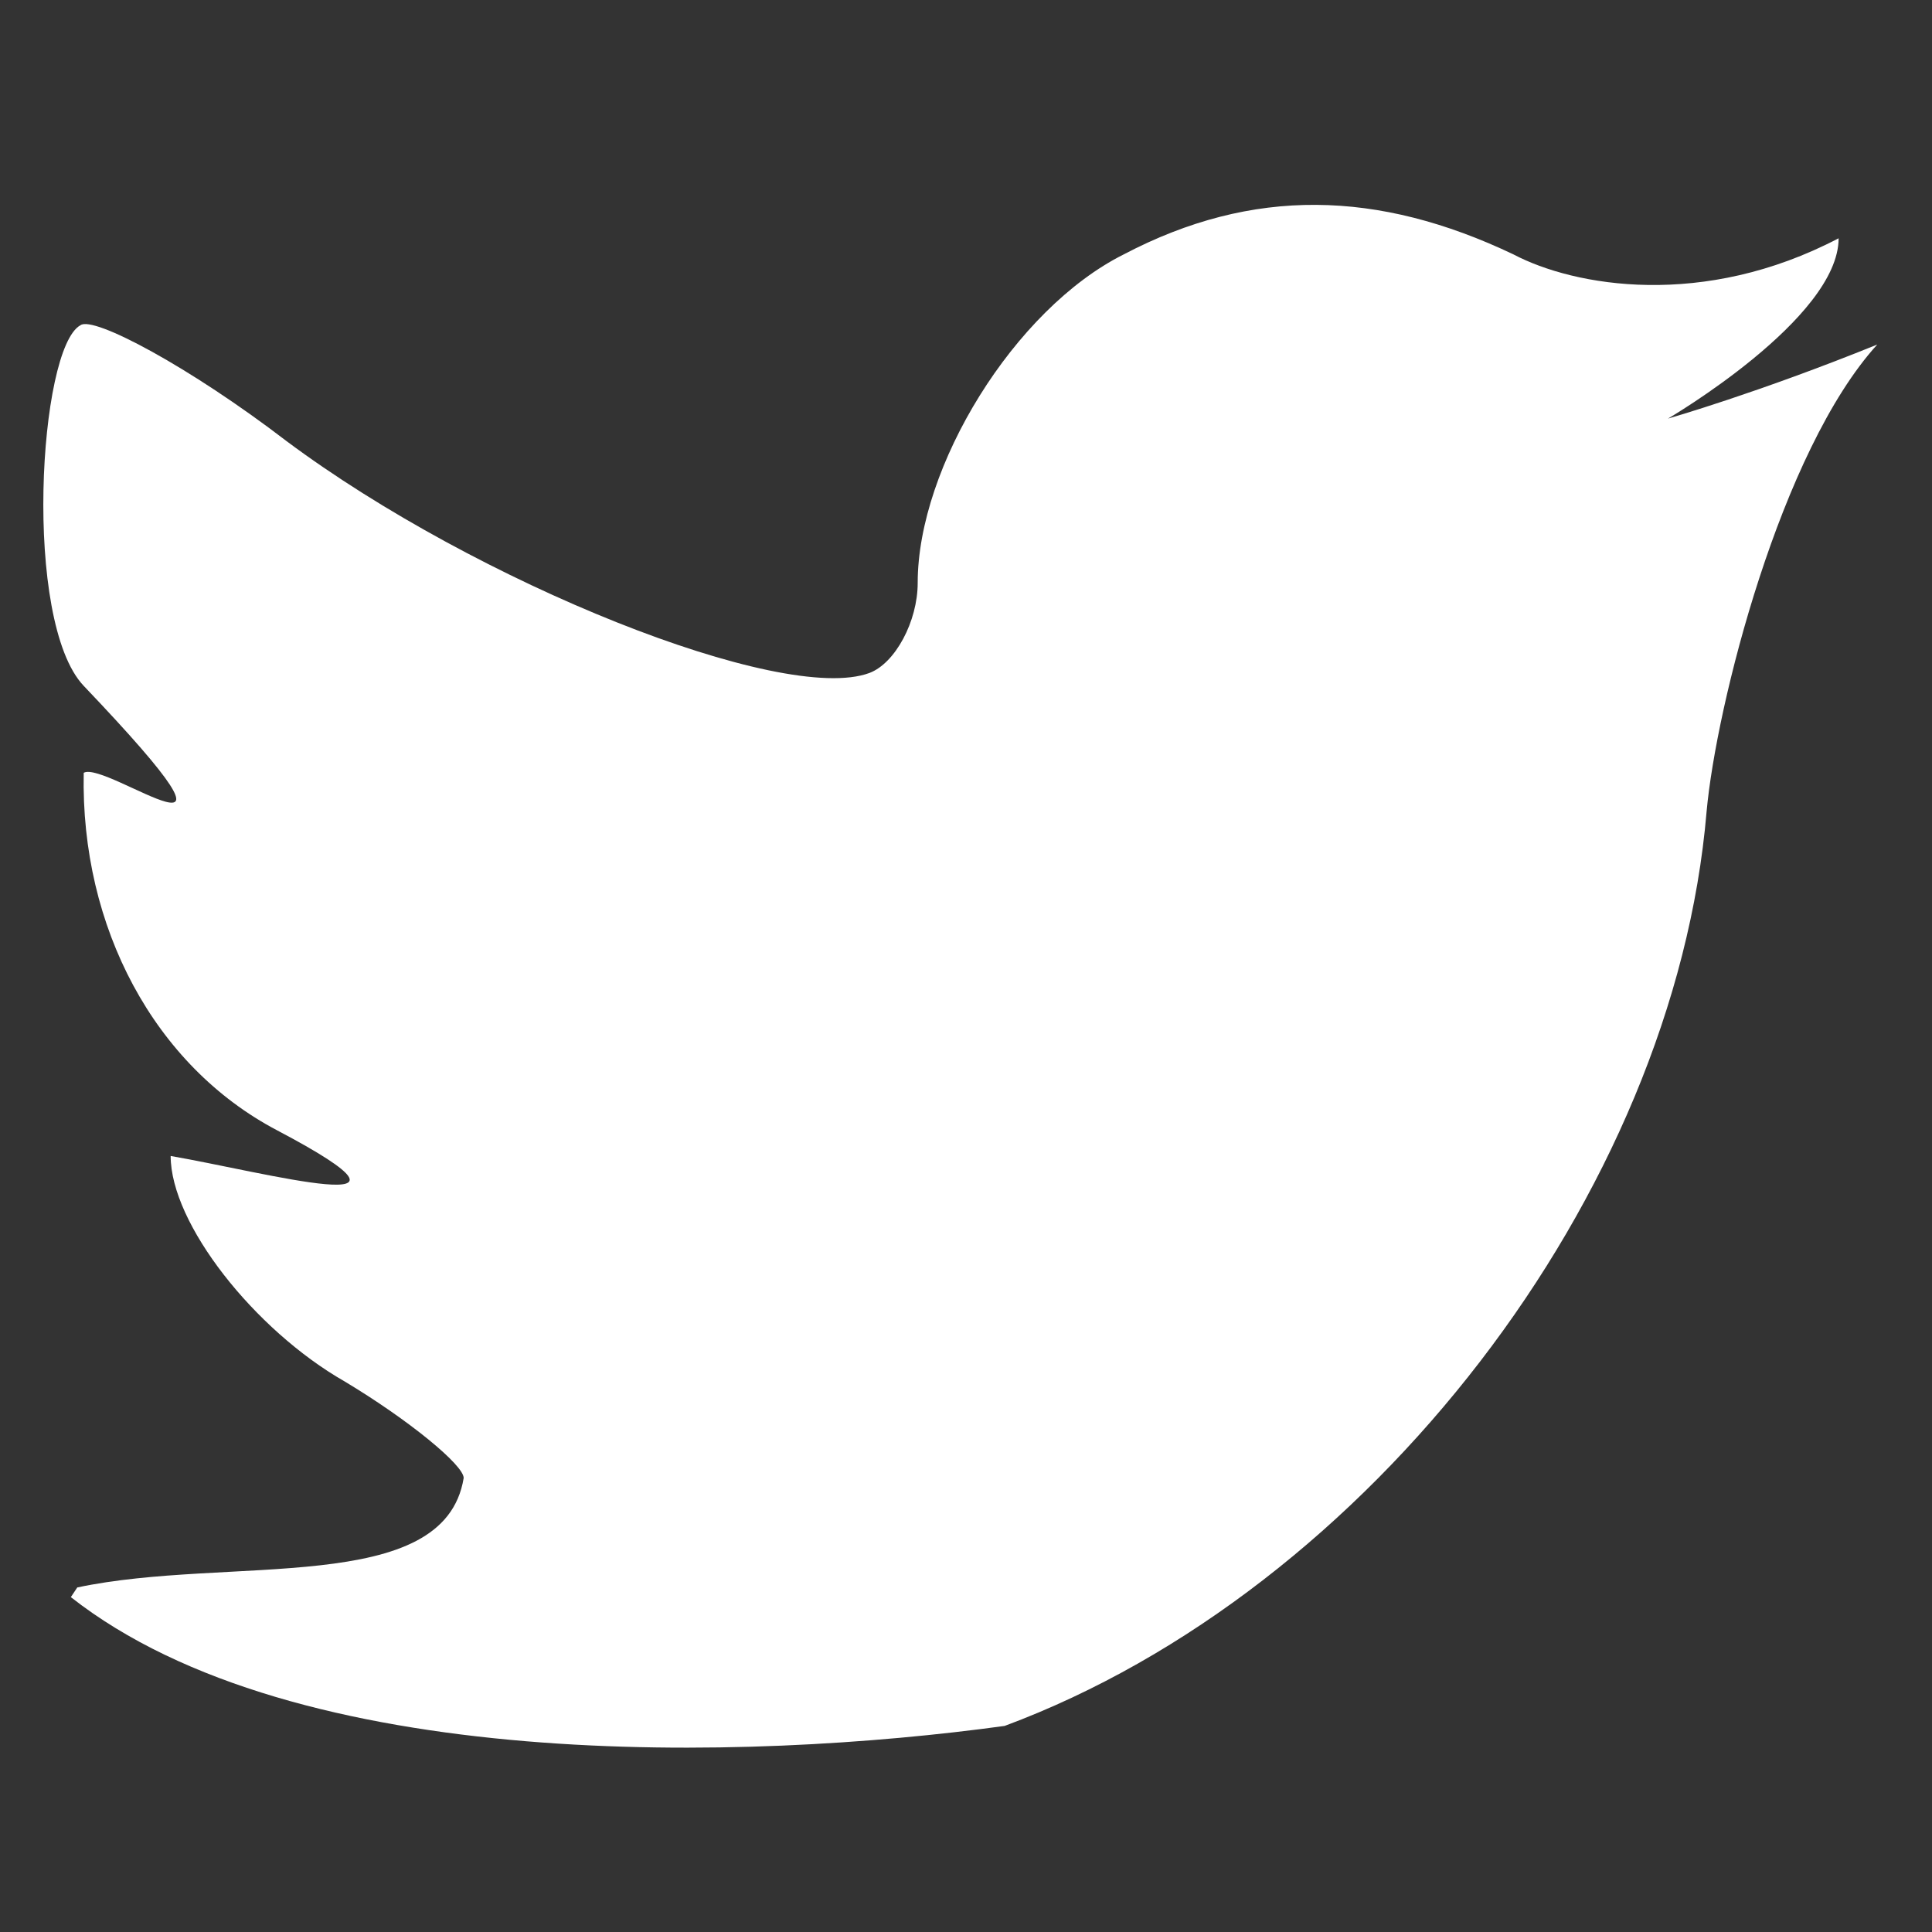<?xml version="1.0" encoding="utf-8"?>
<svg version="1.1" baseProfile="full" width="14px" height="14px" viewBox="0 0 60 60" xmlns="http://www.w3.org/2000/svg">
<rect x="0" y="0" width="60" height="60" fill="#333333" stroke="none"/>
<desc></desc>
<path fill="#FFF"
d="m 2.4,49.3 c 4.7,-1.0 11.4,0.3 12.0,-3.4 0,-0.4 -1.7,-1.8 -3.7,-3.0 -2.8,-1.6 -5.4,-4.9 -5.4,-7.0 2.9,0.5 8.8,2.1 3.3,-0.8 -3.8,-2.0 -6.1,-6.3 -6.0,-11.1 0.7,-0.4 6.1,3.7 0,-2.7 -1.9,-2.0 -1.4,-10.5 -0.1,-11.2 0.4,-0.3 3.4,1.3 6.4,3.6 5.9,4.4 15.4,8.2 18.1,7.2 0.8,-0.3 1.5,-1.6 1.5,-2.8 0,-3.6 3.0,-8.5 6.4,-10.2 4.0,-2.1 7.9,-2.0 12.1,0.0 1.9,1.0 5.9,1.7 10.1,-0.5 -0.0,2.5 -5.3,5.6 -5.3,5.6 0,0 2.8,-0.8 6.5,-2.3 -3.0,3.3 -5.0,11.2 -5.3,14.5 -1.0,11.9 -10.5,24.2 -21.8,28.4 -8.0,1.1 -22.0,1.5 -29.0,-4.0 z"
/>
</svg>